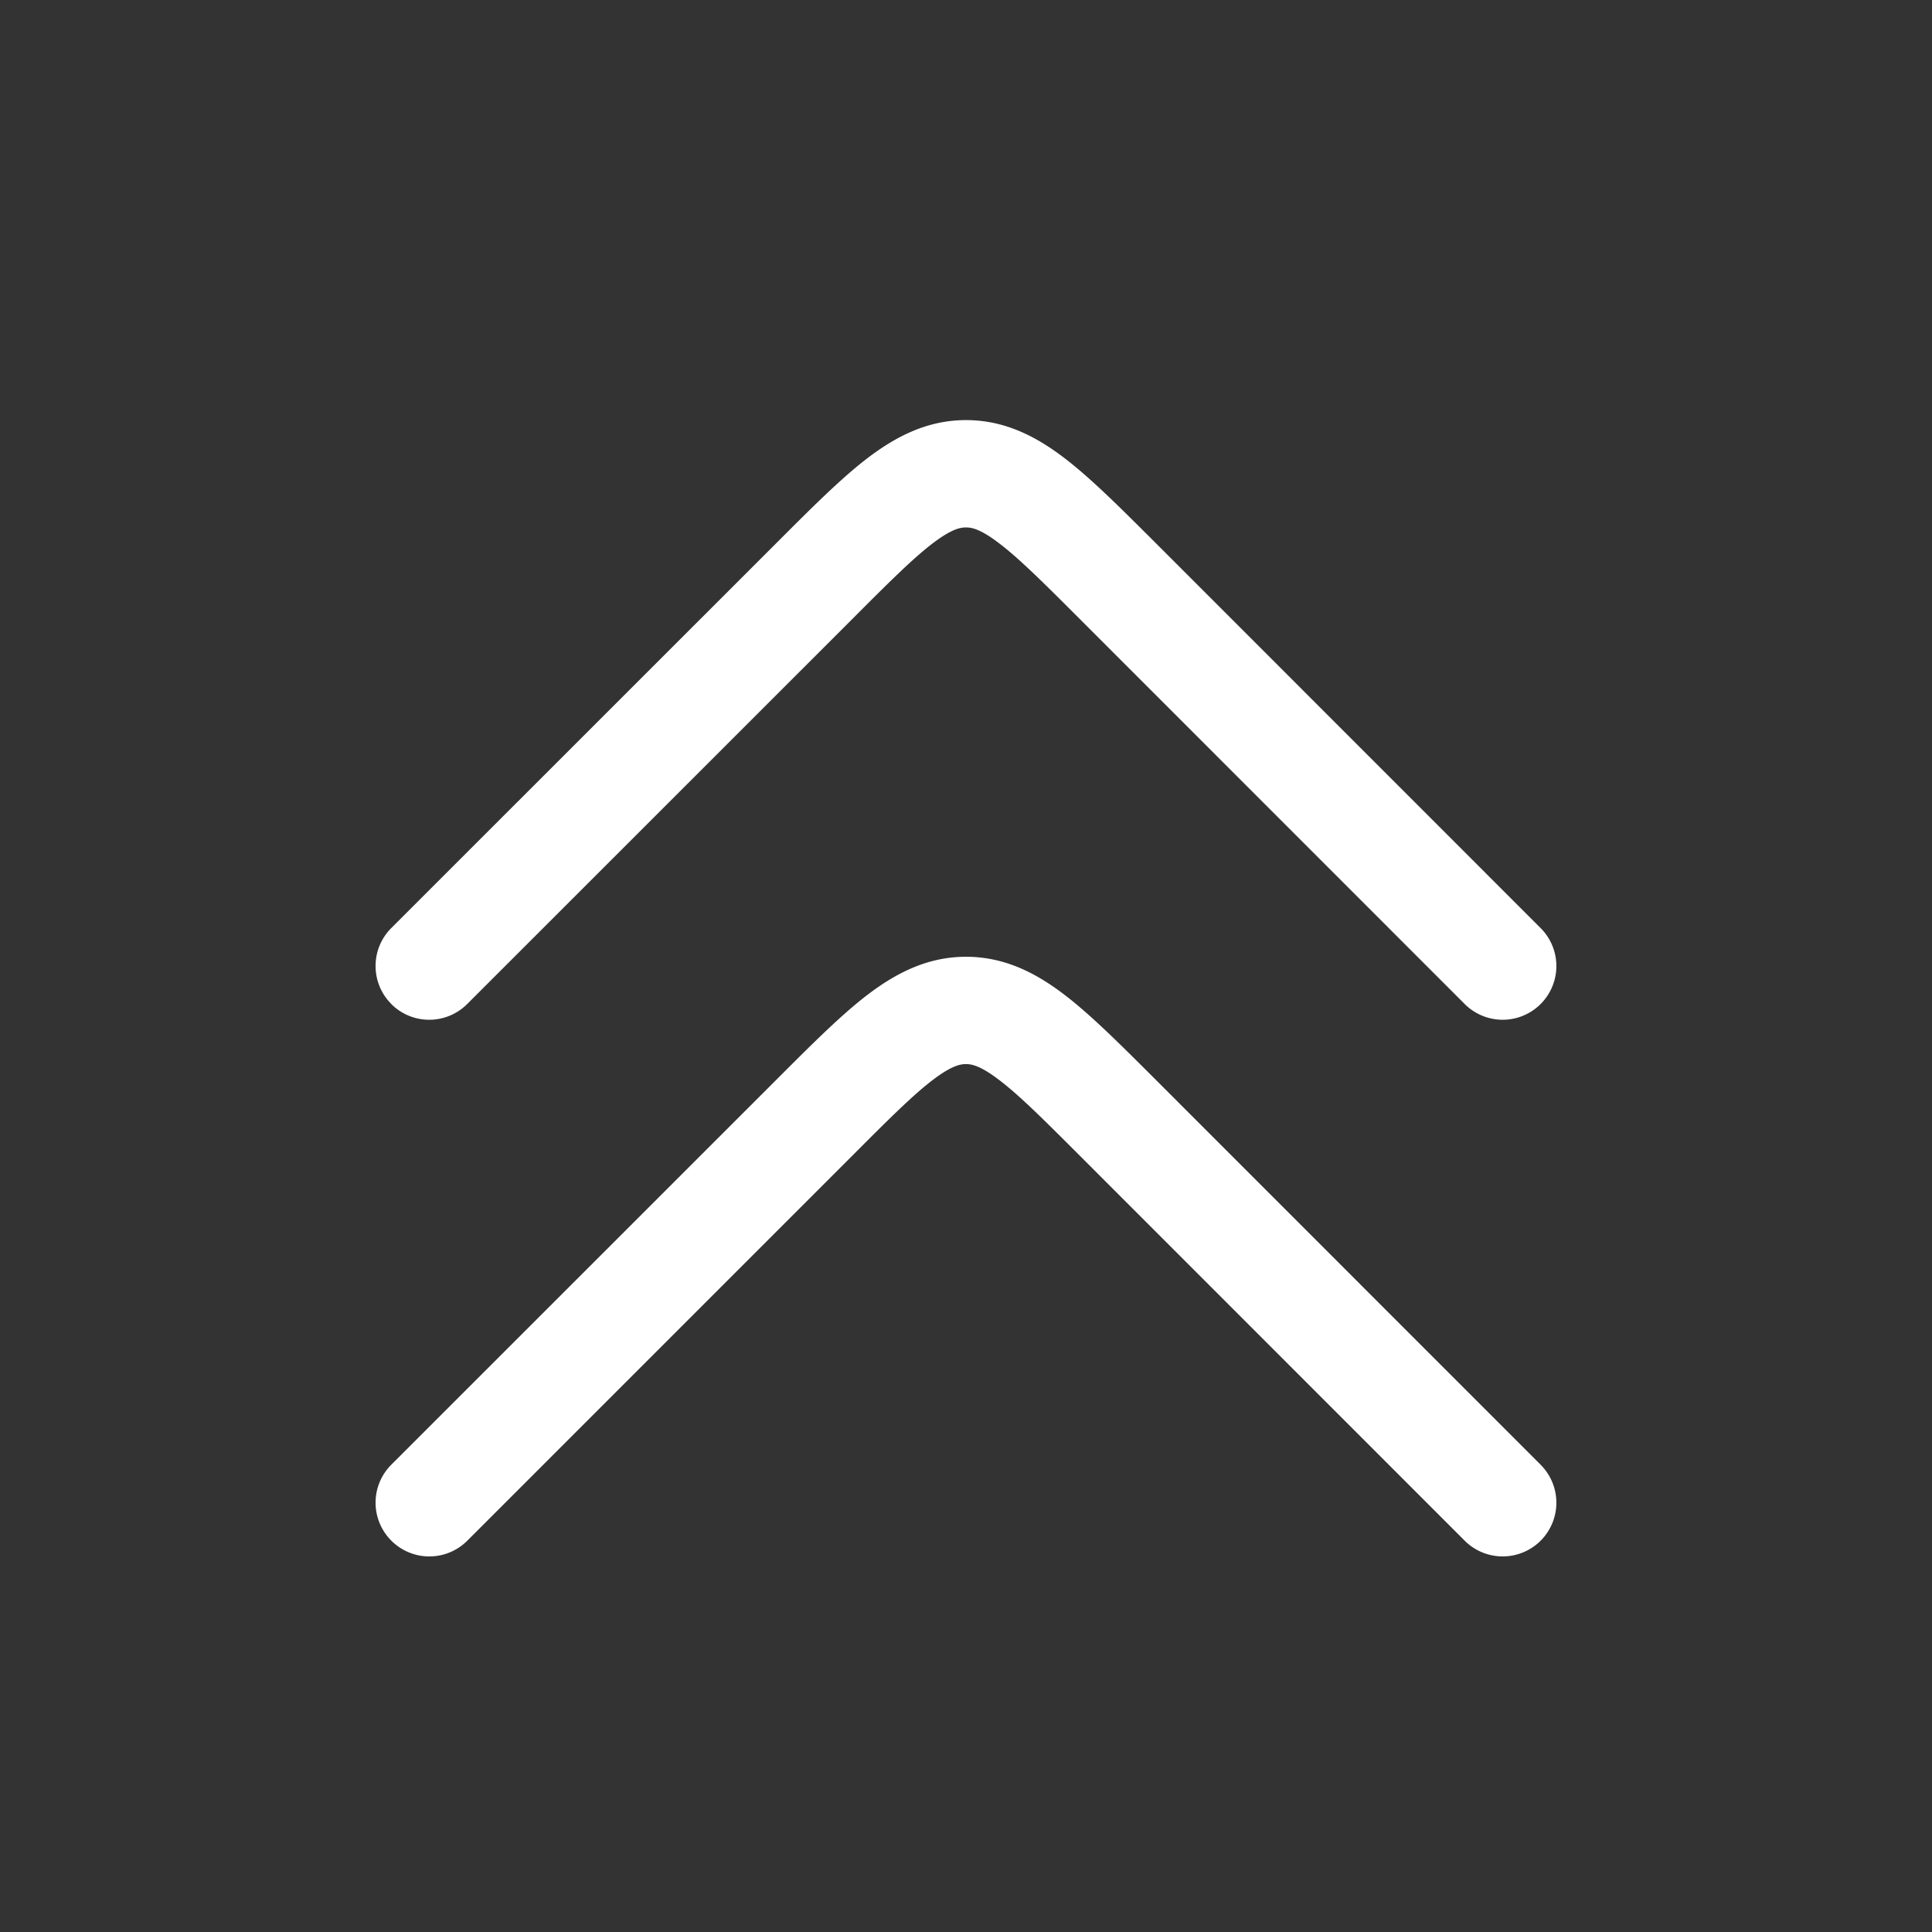 <svg width="18" height="18" fill="none" xmlns="http://www.w3.org/2000/svg"><rect width="100%" height="100%" fill="#333333" stroke="none"/><path fill-rule="evenodd" clip-rule="evenodd" d="M3.646 9.354a.5.5 0 0 1 0-.708l3.61-3.609c.313-.313.583-.583.828-.77.263-.2.556-.353.916-.353s.653.152.916.353c.245.187.515.457.829.77l3.609 3.61a.5.5 0 0 1-.708.707l-3.585-3.586c-.344-.344-.566-.565-.752-.706-.174-.133-.255-.148-.309-.148-.054 0-.135.015-.31.148-.185.141-.407.362-.75.706L4.353 9.354a.5.5 0 0 1-.708 0z" fill="#fff"/><path fill-rule="evenodd" clip-rule="evenodd" d="M3.646 14.354a.5.5 0 0 1 0-.708l3.61-3.609c.313-.313.583-.583.828-.77.263-.2.556-.353.916-.353s.653.152.916.353c.245.187.515.457.829.77l3.609 3.61a.5.5 0 0 1-.708.707l-3.585-3.586c-.344-.344-.566-.565-.752-.706-.174-.133-.255-.148-.309-.148-.054 0-.135.015-.31.148-.185.141-.407.362-.75.706l-3.586 3.586a.5.5 0 0 1-.708 0z" fill="#fff"/></svg>